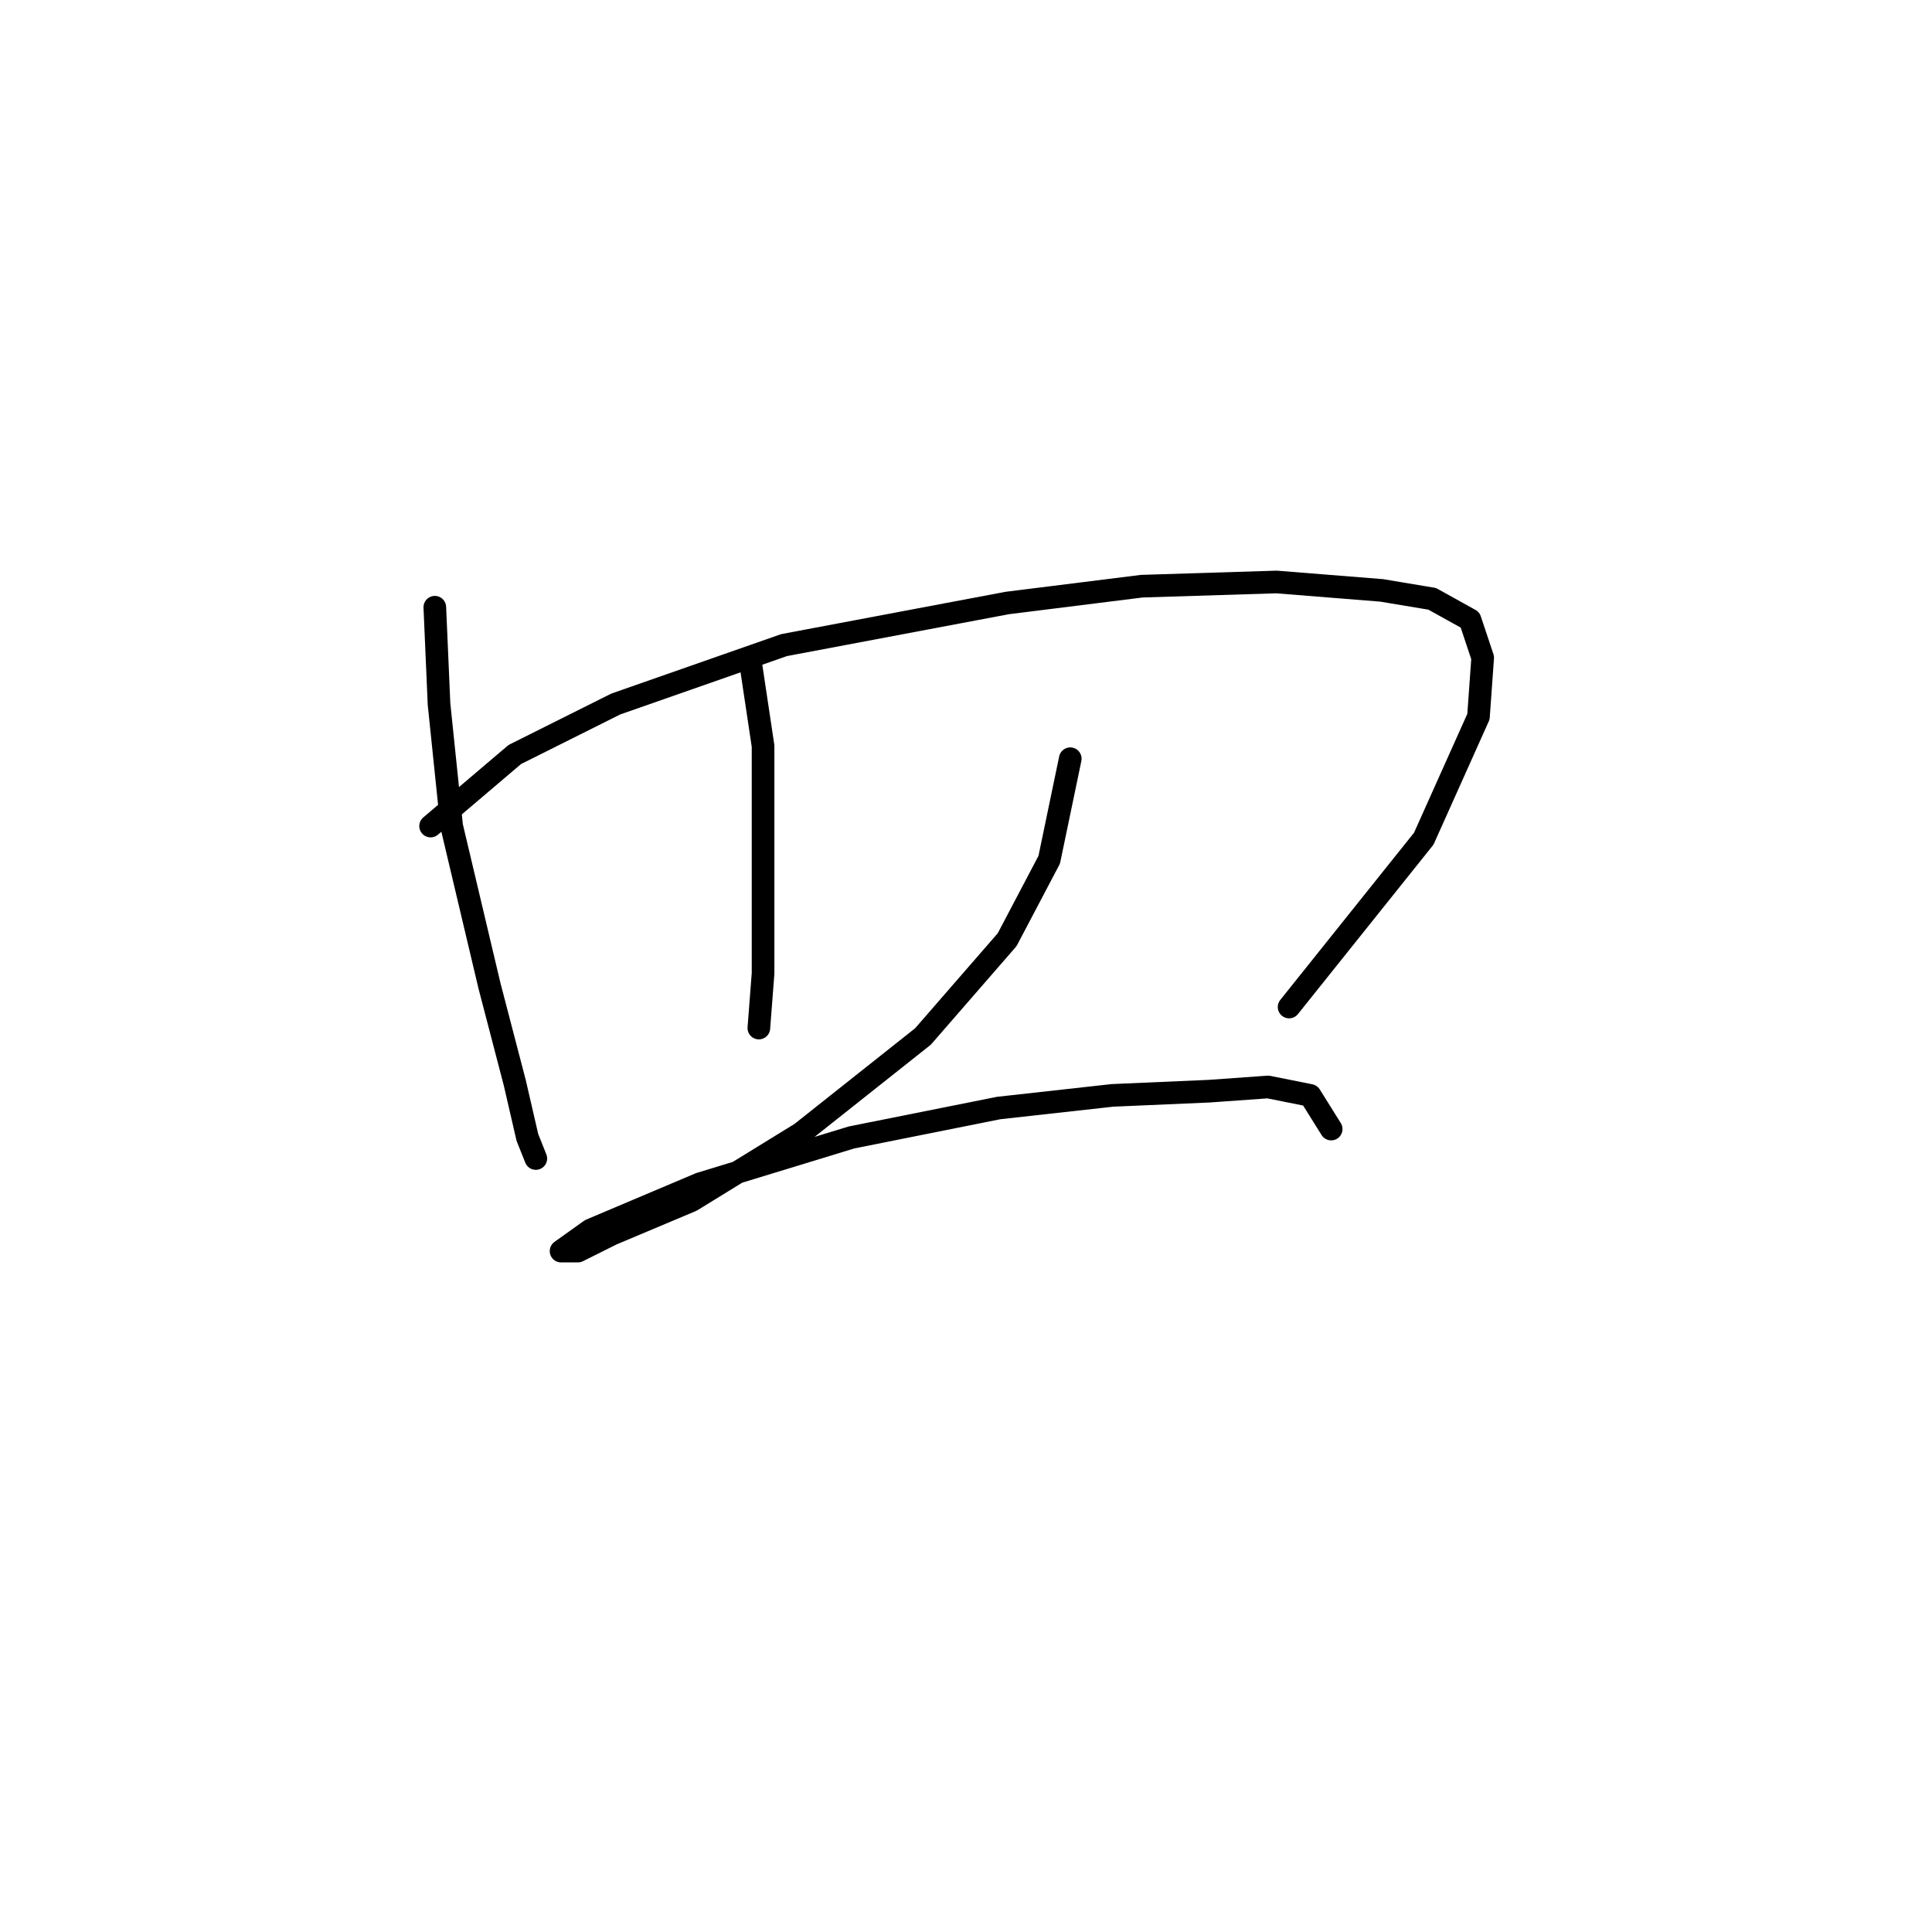 <?xml version="1.0" standalone="no"?>
    <svg width="256" height="256" xmlns="http://www.w3.org/2000/svg" version="1.1">
    <polyline stroke="black" stroke-width="3" stroke-linecap="round" fill="transparent" stroke-linejoin="round" points="57.615 80.461 58.173 93.286 59.846 109.457 64.864 130.647 68.21 143.472 69.883 150.721 70.998 153.509 70.998 153.509 " />
        <polyline stroke="black" stroke-width="3" stroke-linecap="round" fill="transparent" stroke-linejoin="round" points="57.058 109.457 68.21 99.978 81.593 93.286 103.898 85.479 133.452 79.903 151.295 77.673 169.139 77.115 183.08 78.23 189.771 79.346 194.79 82.134 196.463 87.152 195.905 94.959 188.656 111.13 170.812 133.435 170.812 133.435 " />
        <polyline stroke="black" stroke-width="3" stroke-linecap="round" fill="transparent" stroke-linejoin="round" points="99.437 87.71 101.11 98.862 101.11 108.9 101.11 119.494 101.11 128.974 100.552 136.223 100.552 136.223 " />
        <polyline stroke="black" stroke-width="3" stroke-linecap="round" fill="transparent" stroke-linejoin="round" points="141.816 100.535 139.028 113.918 133.452 124.513 122.299 137.338 106.128 150.163 91.63 159.085 81.035 163.546 76.574 165.777 74.344 165.777 78.247 162.989 92.745 156.855 112.82 150.721 132.336 146.818 147.392 145.145 160.217 144.587 168.024 144.03 173.6 145.145 176.388 149.606 176.388 149.606 " />
        </svg>